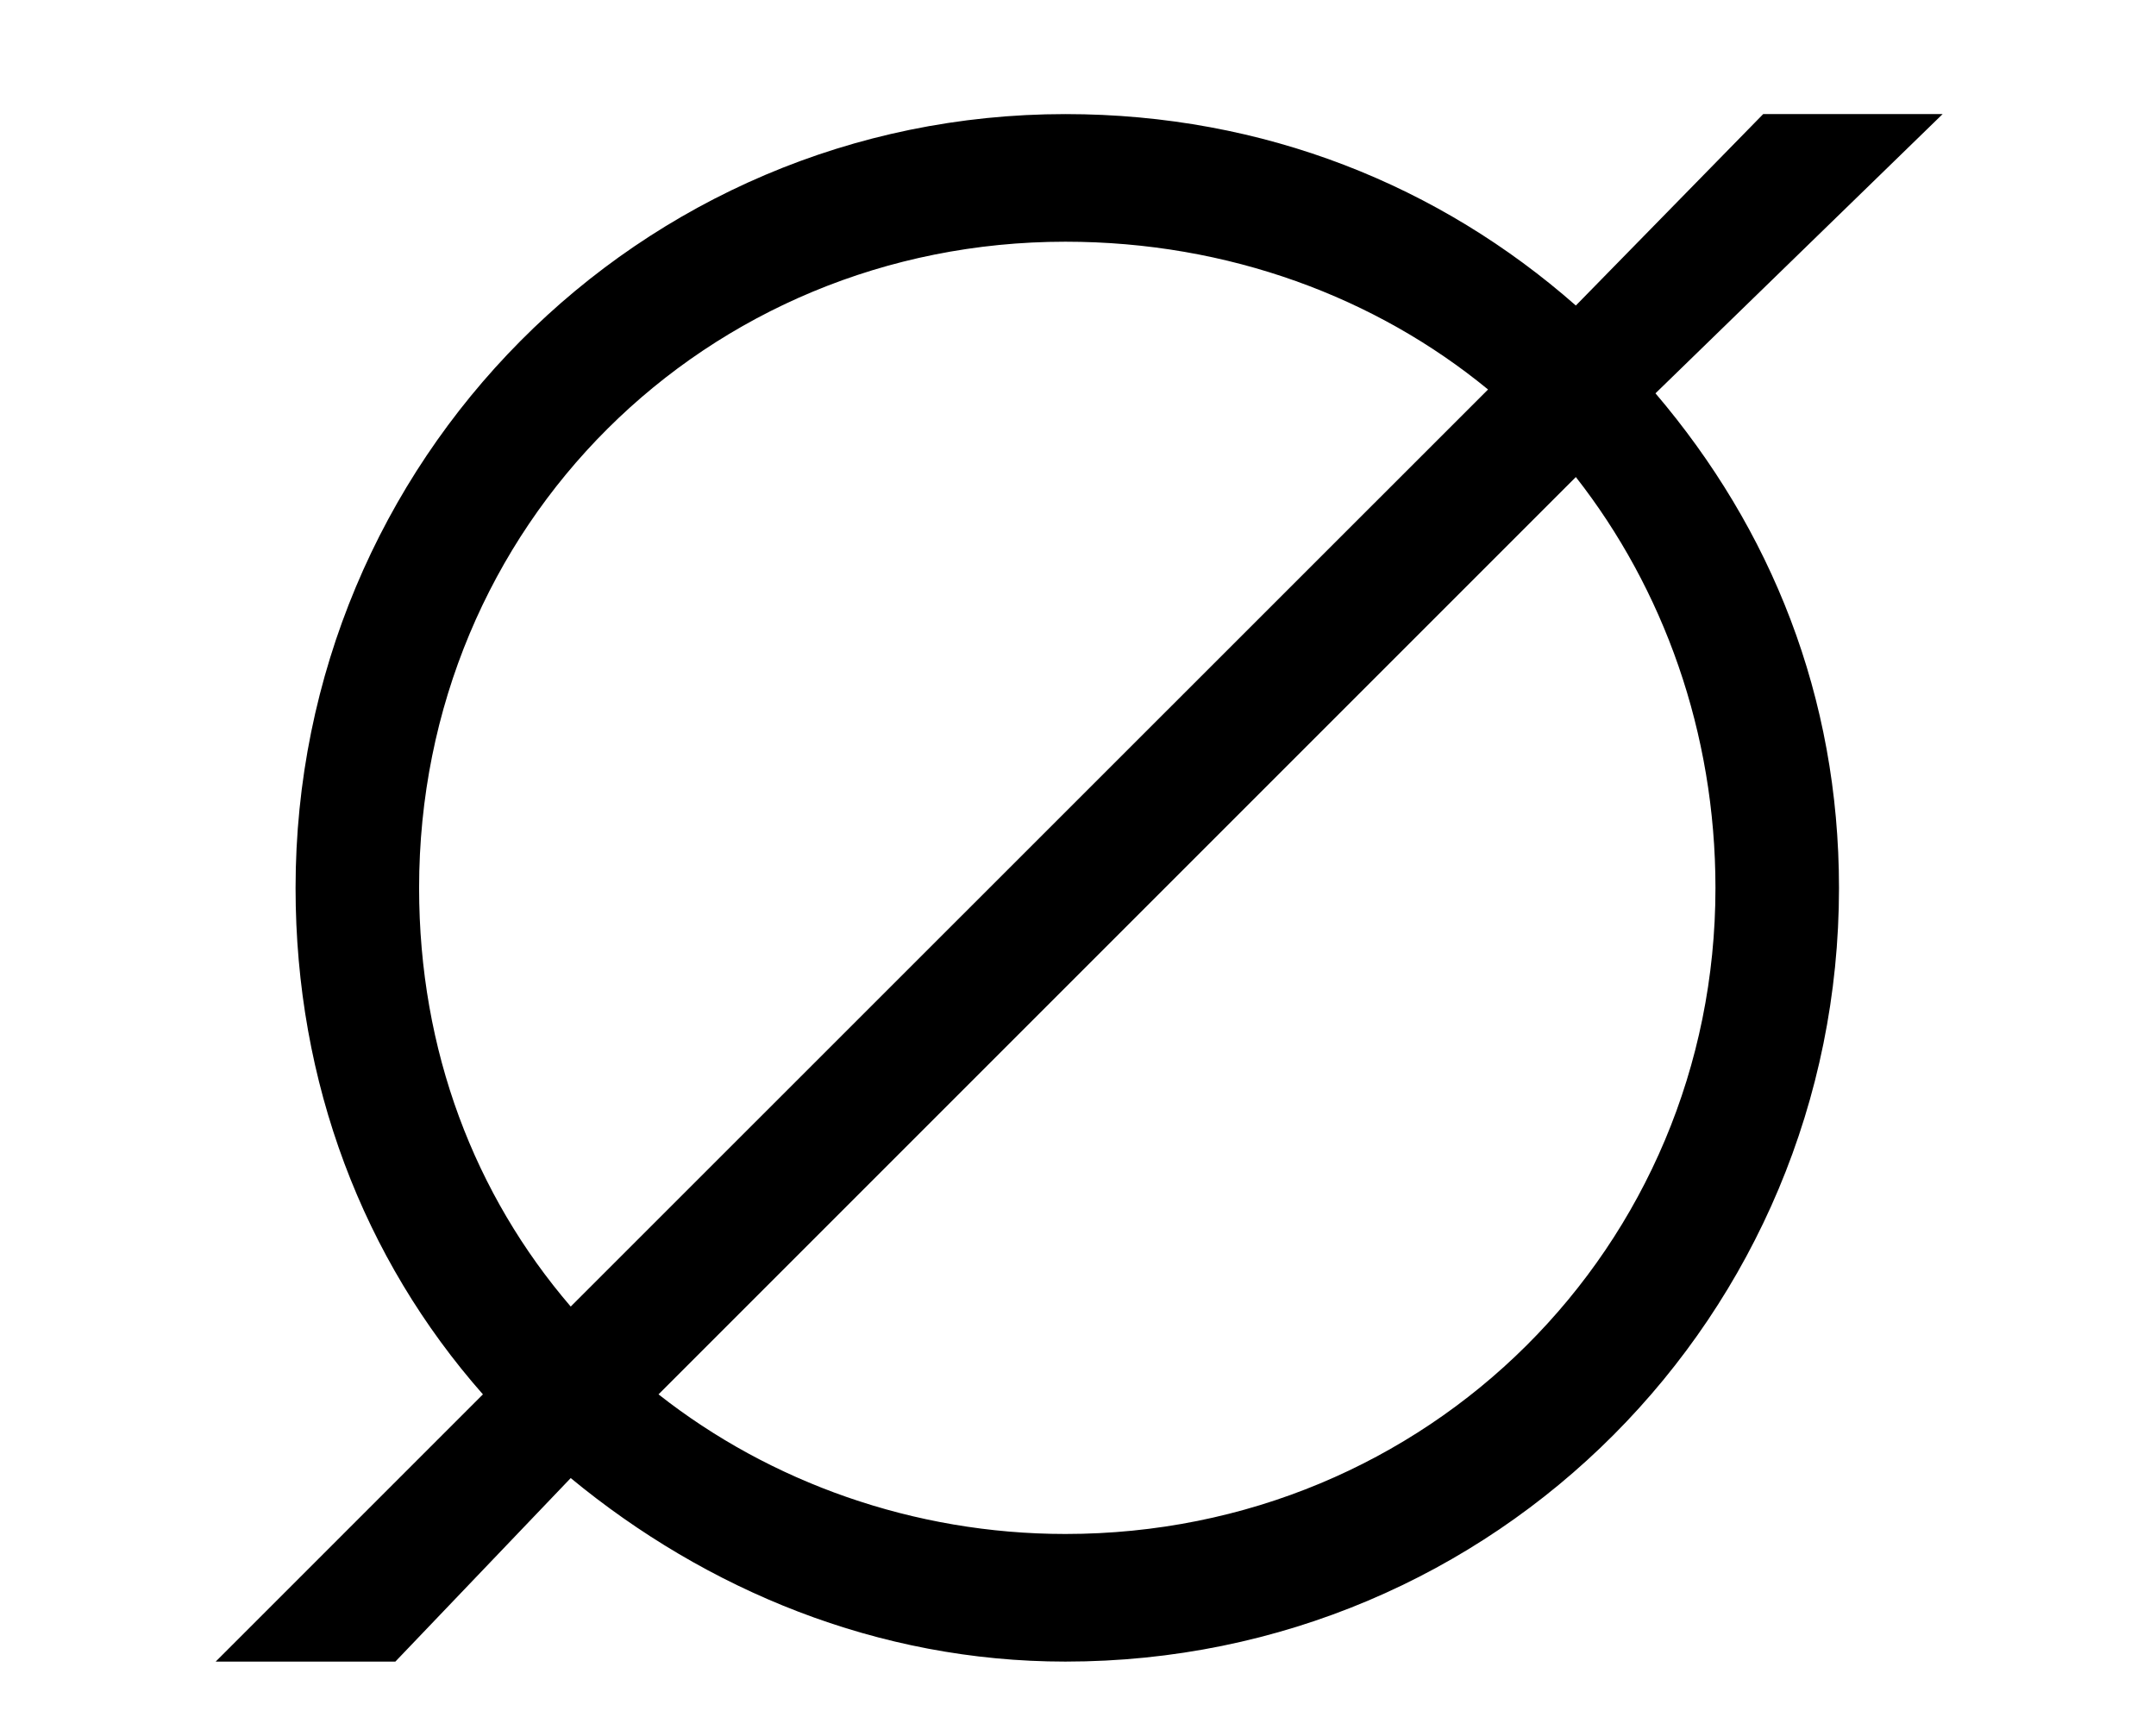 <?xml version='1.0' encoding='UTF-8'?>
<svg height="6.803" viewBox="0 0 8.447 6.803" xmlns="http://www.w3.org/2000/svg" width="8.447" xmlns:xlink="http://www.w3.org/1999/xlink">
 <defs>
  <g>
   <g id="glyph-0-0"/>
   <g id="glyph-0-1">
    <path d="M 7.328 -5.938 L 6.625 -5.938 L 5.891 -5.188 C 5.359 -5.656 4.672 -5.938 3.891 -5.938 C 2.219 -5.938 0.875 -4.578 0.875 -2.906 C 0.875 -2.141 1.141 -1.453 1.609 -0.922 L 0.562 0.125 L 1.266 0.125 L 1.953 -0.594 C 2.484 -0.156 3.156 0.125 3.891 0.125 C 5.578 0.125 6.922 -1.234 6.922 -2.906 C 6.922 -3.656 6.656 -4.312 6.203 -4.844 Z M 5.547 -4.859 L 1.953 -1.266 C 1.578 -1.703 1.359 -2.266 1.359 -2.906 C 1.359 -4.328 2.484 -5.438 3.891 -5.438 C 4.531 -5.438 5.109 -5.219 5.547 -4.859 Z M 6.438 -2.906 C 6.438 -1.5 5.312 -0.375 3.891 -0.375 C 3.297 -0.375 2.734 -0.578 2.297 -0.922 L 5.891 -4.516 C 6.234 -4.078 6.438 -3.516 6.438 -2.906 Z M 6.438 -2.906 "/>
   </g>
  </g>
  <clipPath id="clip-0">
   <path d="M 0 0 L 8 0 L 8 6.805 L 0 6.805 Z M 0 0 " clip-rule="nonzero"/>
  </clipPath>
 </defs>
 <g clip-path="url(#clip-0)">
  <g fill-opacity="1" fill="rgb(0%, 0%, 0%)">
   <use xlink:href="#glyph-0-1" x="0.283" y="6.385"/>
  </g>
 </g>
 <title>\varnothing</title>
</svg>
